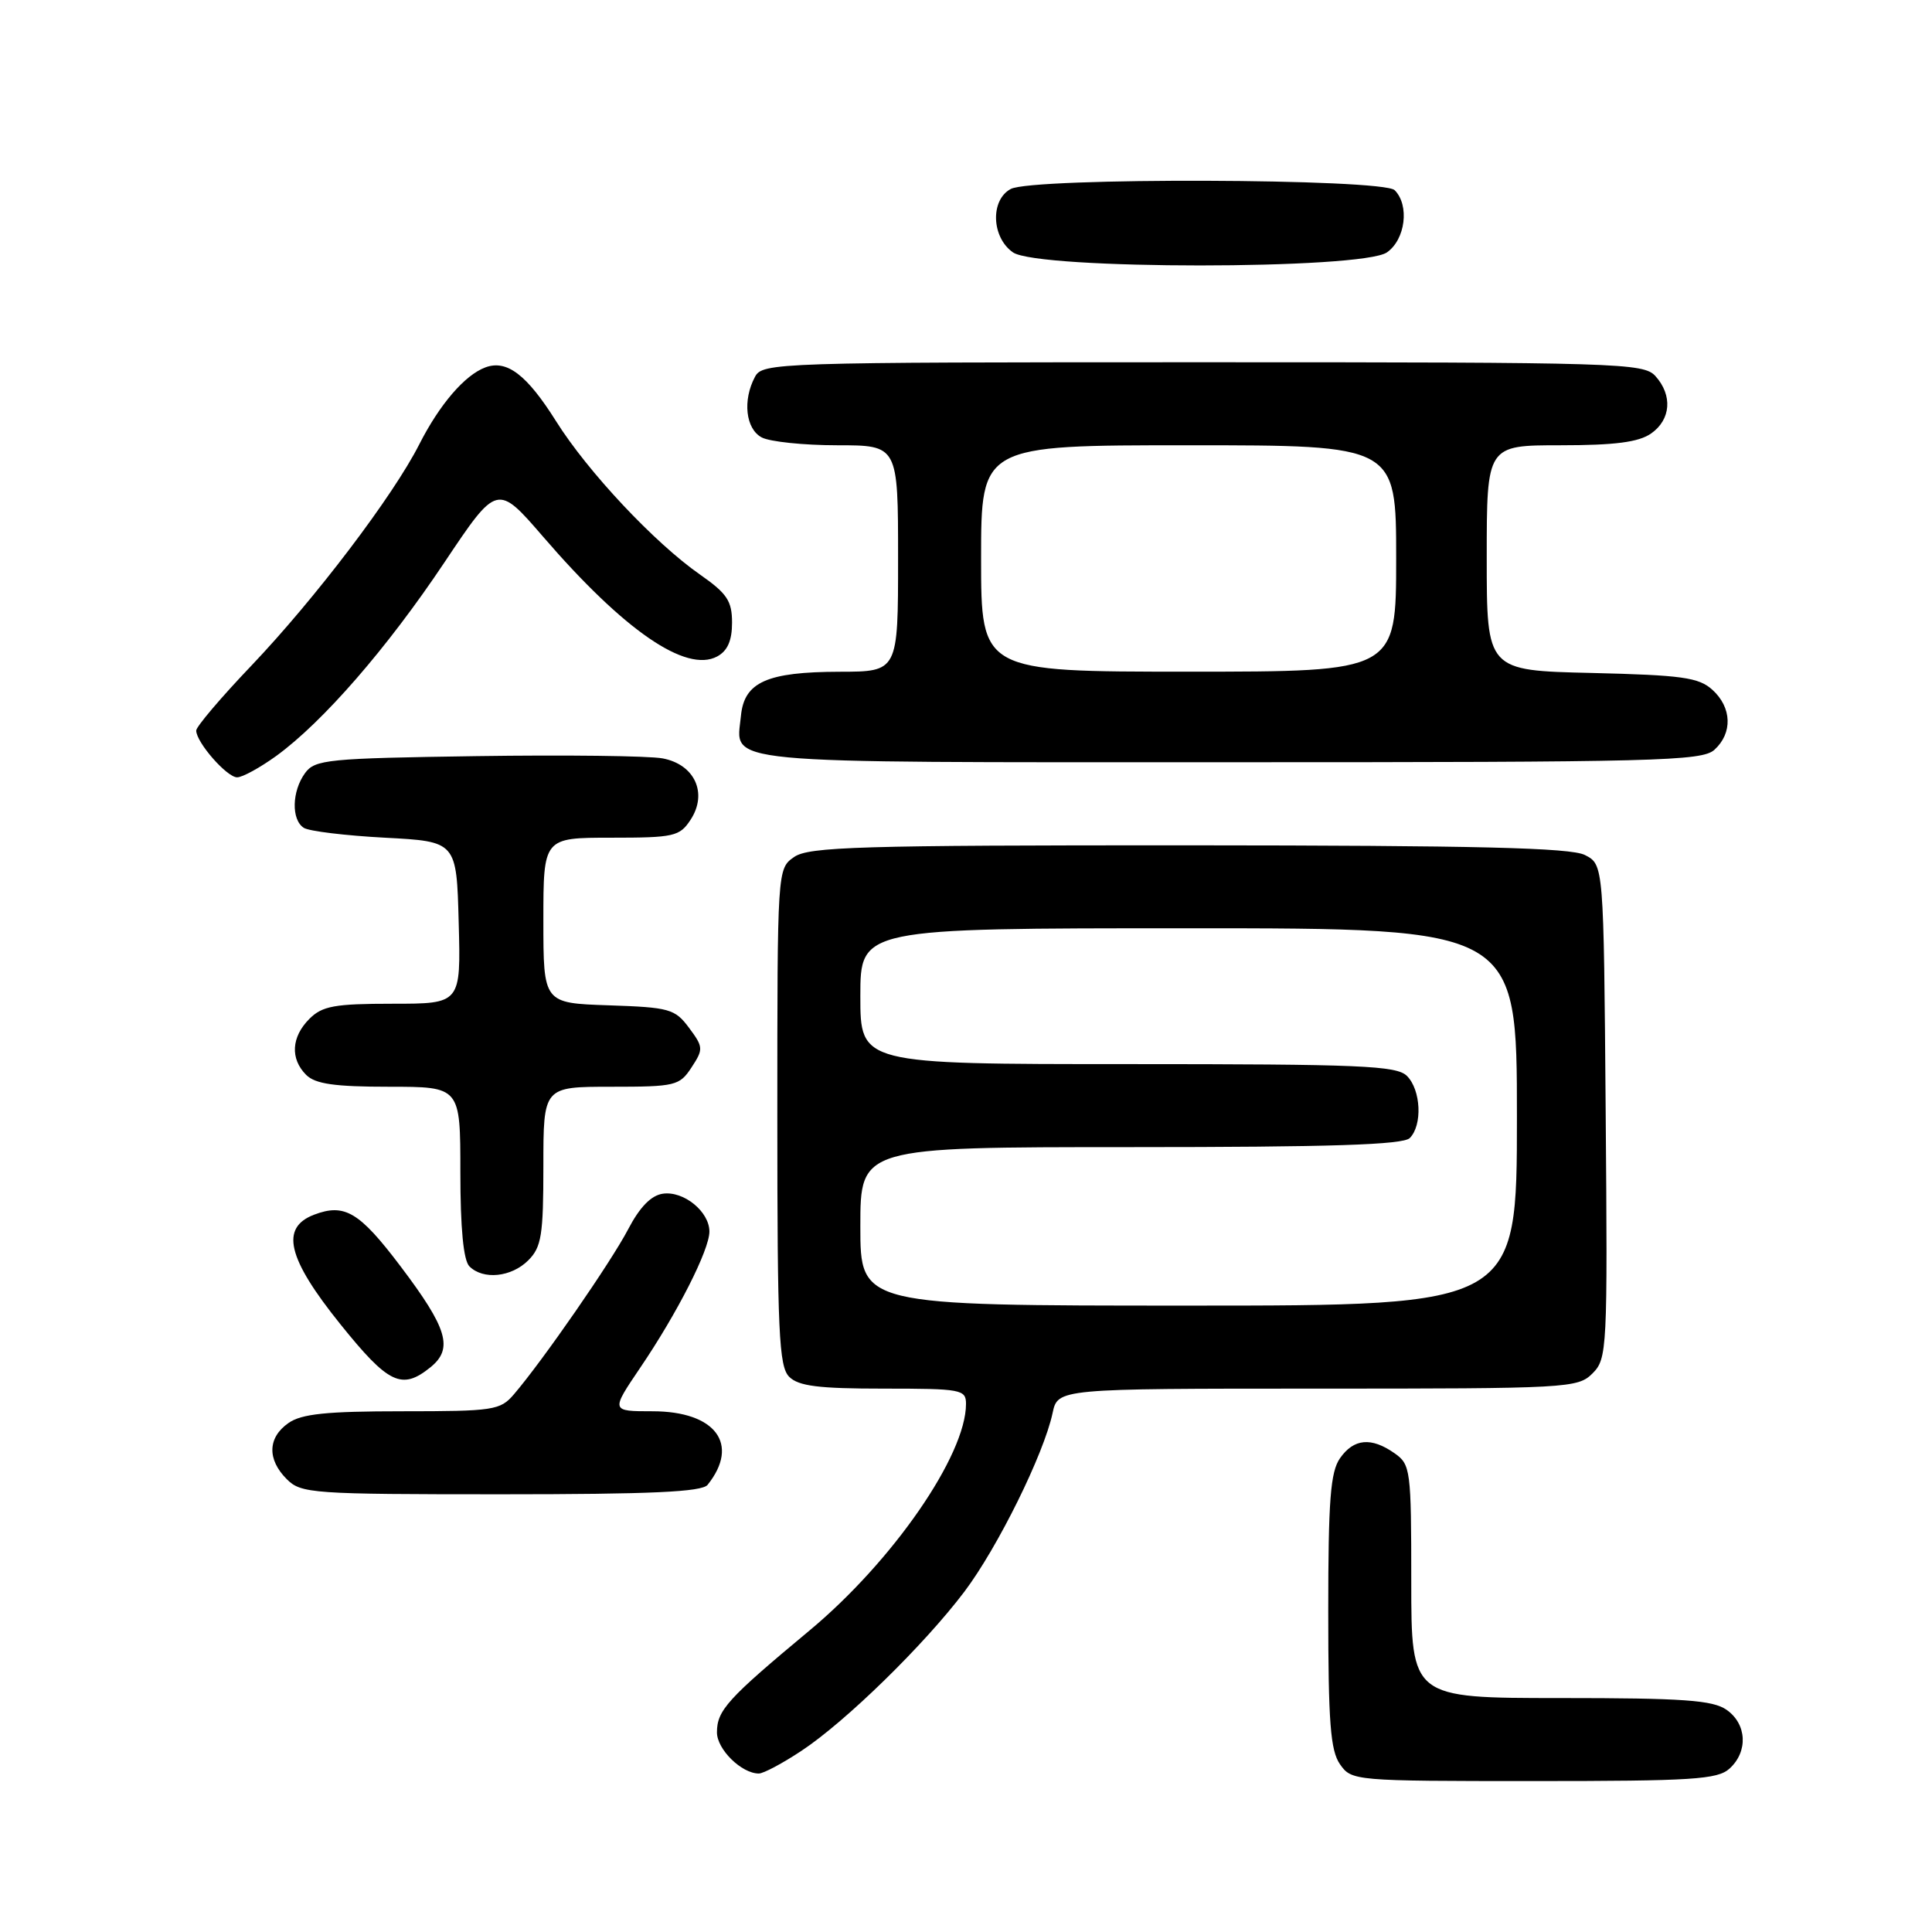 <?xml version="1.0" encoding="UTF-8" standalone="no"?>
<!DOCTYPE svg PUBLIC "-//W3C//DTD SVG 1.1//EN" "http://www.w3.org/Graphics/SVG/1.1/DTD/svg11.dtd" >
<svg xmlns="http://www.w3.org/2000/svg" xmlns:xlink="http://www.w3.org/1999/xlink" version="1.1" viewBox="0 0 256 256">
 <g >
 <path fill="currentColor"
d=" M 229.17 234.35 C 231.66 232.09 231.47 228.44 228.78 226.56 C 226.95 225.28 223.06 225.00 206.78 225.00 C 187.00 225.00 187.00 225.00 187.00 209.56 C 187.00 194.73 186.91 194.05 184.78 192.56 C 181.70 190.40 179.39 190.61 177.56 193.22 C 176.29 195.03 176.00 198.78 176.00 213.50 C 176.00 228.22 176.29 231.97 177.56 233.78 C 179.09 235.97 179.44 236.00 203.23 236.00 C 224.26 236.00 227.58 235.79 229.17 234.35 Z  M 106.20 231.99 C 112.07 228.11 122.47 217.94 127.79 210.90 C 132.20 205.05 138.31 192.68 139.47 187.25 C 140.16 184.00 140.16 184.00 174.58 184.00 C 207.74 184.00 209.07 183.93 211.01 181.99 C 212.96 180.04 213.02 178.90 212.76 147.27 C 212.50 114.56 212.50 114.56 210.00 113.29 C 208.09 112.33 195.79 112.03 157.47 112.01 C 113.80 112.00 107.16 112.20 105.22 113.56 C 103.00 115.11 103.00 115.15 103.00 147.99 C 103.00 176.54 103.21 181.06 104.57 182.43 C 105.81 183.67 108.47 184.00 117.07 184.00 C 127.39 184.00 128.00 184.11 128.00 186.03 C 128.00 192.83 118.29 206.88 107.24 216.07 C 96.40 225.09 95.00 226.63 95.00 229.55 C 95.00 231.80 98.26 235.00 100.55 235.00 C 101.16 235.00 103.70 233.65 106.20 231.99 Z  M 93.76 196.75 C 98.07 191.36 94.81 187.00 86.46 187.00 C 80.93 187.00 80.93 187.00 84.82 181.25 C 89.76 173.97 94.00 165.62 94.00 163.19 C 94.00 160.55 90.60 157.78 87.84 158.17 C 86.28 158.39 84.77 159.94 83.22 162.91 C 80.96 167.23 71.93 180.28 68.10 184.75 C 66.29 186.87 65.42 187.00 53.31 187.00 C 43.28 187.00 39.95 187.34 38.22 188.56 C 35.46 190.49 35.38 193.38 38.00 196.00 C 39.90 197.90 41.33 198.00 66.38 198.00 C 86.28 198.00 93.00 197.69 93.76 196.75 Z  M 57.04 181.17 C 60.10 178.69 59.30 176.02 53.05 167.76 C 47.62 160.58 45.66 159.42 41.63 160.95 C 37.10 162.67 38.07 166.72 45.08 175.44 C 51.48 183.40 53.24 184.24 57.04 181.17 Z  M 70.00 167.00 C 71.75 165.25 72.00 163.67 72.00 154.50 C 72.00 144.00 72.00 144.00 80.98 144.00 C 89.50 144.00 90.04 143.87 91.63 141.44 C 93.22 139.02 93.20 138.74 91.30 136.19 C 89.43 133.68 88.71 133.48 80.65 133.21 C 72.00 132.92 72.00 132.92 72.00 121.96 C 72.00 111.00 72.00 111.00 80.98 111.00 C 89.31 111.00 90.06 110.83 91.50 108.63 C 93.81 105.12 92.06 101.29 87.80 100.49 C 85.98 100.15 74.90 100.02 63.17 100.19 C 43.40 100.48 41.73 100.64 40.42 102.44 C 38.67 104.84 38.58 108.61 40.25 109.69 C 40.94 110.14 45.77 110.72 51.00 111.00 C 60.50 111.50 60.50 111.50 60.78 122.25 C 61.07 133.00 61.07 133.00 52.03 133.00 C 44.33 133.00 42.70 133.30 41.00 135.00 C 38.60 137.40 38.43 140.29 40.57 142.43 C 41.78 143.63 44.33 144.00 51.57 144.00 C 61.00 144.00 61.00 144.00 61.00 155.30 C 61.00 162.76 61.41 167.01 62.20 167.80 C 64.02 169.62 67.76 169.24 70.00 167.00 Z  M 36.60 100.17 C 42.79 95.67 51.29 85.89 58.87 74.55 C 65.88 64.07 65.88 64.07 72.01 71.17 C 82.69 83.55 90.90 89.19 95.02 86.99 C 96.40 86.25 97.00 84.89 97.00 82.51 C 97.00 79.62 96.34 78.64 92.75 76.13 C 86.74 71.94 77.87 62.49 73.68 55.81 C 69.80 49.64 67.16 47.63 64.32 48.68 C 61.59 49.69 58.25 53.58 55.56 58.87 C 52.11 65.69 41.78 79.30 33.32 88.19 C 29.29 92.41 26.00 96.29 26.00 96.80 C 26.00 98.36 30.06 103.00 31.42 103.00 C 32.13 103.00 34.45 101.72 36.60 100.17 Z  M 227.17 99.35 C 229.60 97.14 229.49 93.75 226.90 91.40 C 225.09 89.76 222.88 89.46 210.90 89.17 C 197.00 88.85 197.00 88.85 197.00 73.92 C 197.00 59.00 197.00 59.00 206.78 59.00 C 214.01 59.00 217.13 58.59 218.78 57.44 C 221.41 55.60 221.65 52.38 219.35 49.83 C 217.78 48.10 214.60 48.00 159.38 48.00 C 102.75 48.00 101.04 48.06 100.04 49.93 C 98.38 53.03 98.80 56.83 100.93 57.96 C 102.00 58.53 106.50 59.00 110.93 59.00 C 119.00 59.00 119.00 59.00 119.00 74.00 C 119.00 89.00 119.00 89.00 111.25 89.01 C 101.63 89.03 98.61 90.38 98.18 94.84 C 97.55 101.34 93.98 101.00 162.79 101.00 C 219.59 101.00 225.51 100.85 227.17 99.35 Z  M 183.78 33.44 C 186.23 31.73 186.79 27.19 184.80 25.20 C 183.24 23.64 136.81 23.49 133.93 25.04 C 131.20 26.50 131.37 31.45 134.22 33.44 C 137.52 35.75 180.48 35.75 183.78 33.44 Z  M 114.00 162.50 C 114.00 152.00 114.00 152.00 149.80 152.00 C 176.31 152.00 185.91 151.69 186.80 150.80 C 188.50 149.10 188.29 144.43 186.43 142.57 C 185.06 141.20 180.30 141.00 149.43 141.00 C 114.00 141.00 114.00 141.00 114.00 132.00 C 114.00 123.00 114.00 123.00 157.50 123.00 C 201.00 123.00 201.00 123.00 201.00 148.00 C 201.00 173.00 201.00 173.00 157.50 173.00 C 114.00 173.00 114.00 173.00 114.00 162.50 Z  M 130.00 74.00 C 130.00 59.00 130.00 59.00 157.50 59.00 C 185.00 59.00 185.00 59.00 185.00 74.00 C 185.00 89.00 185.00 89.00 157.50 89.00 C 130.00 89.00 130.00 89.00 130.00 74.00 Z "/>
</g>
</svg>